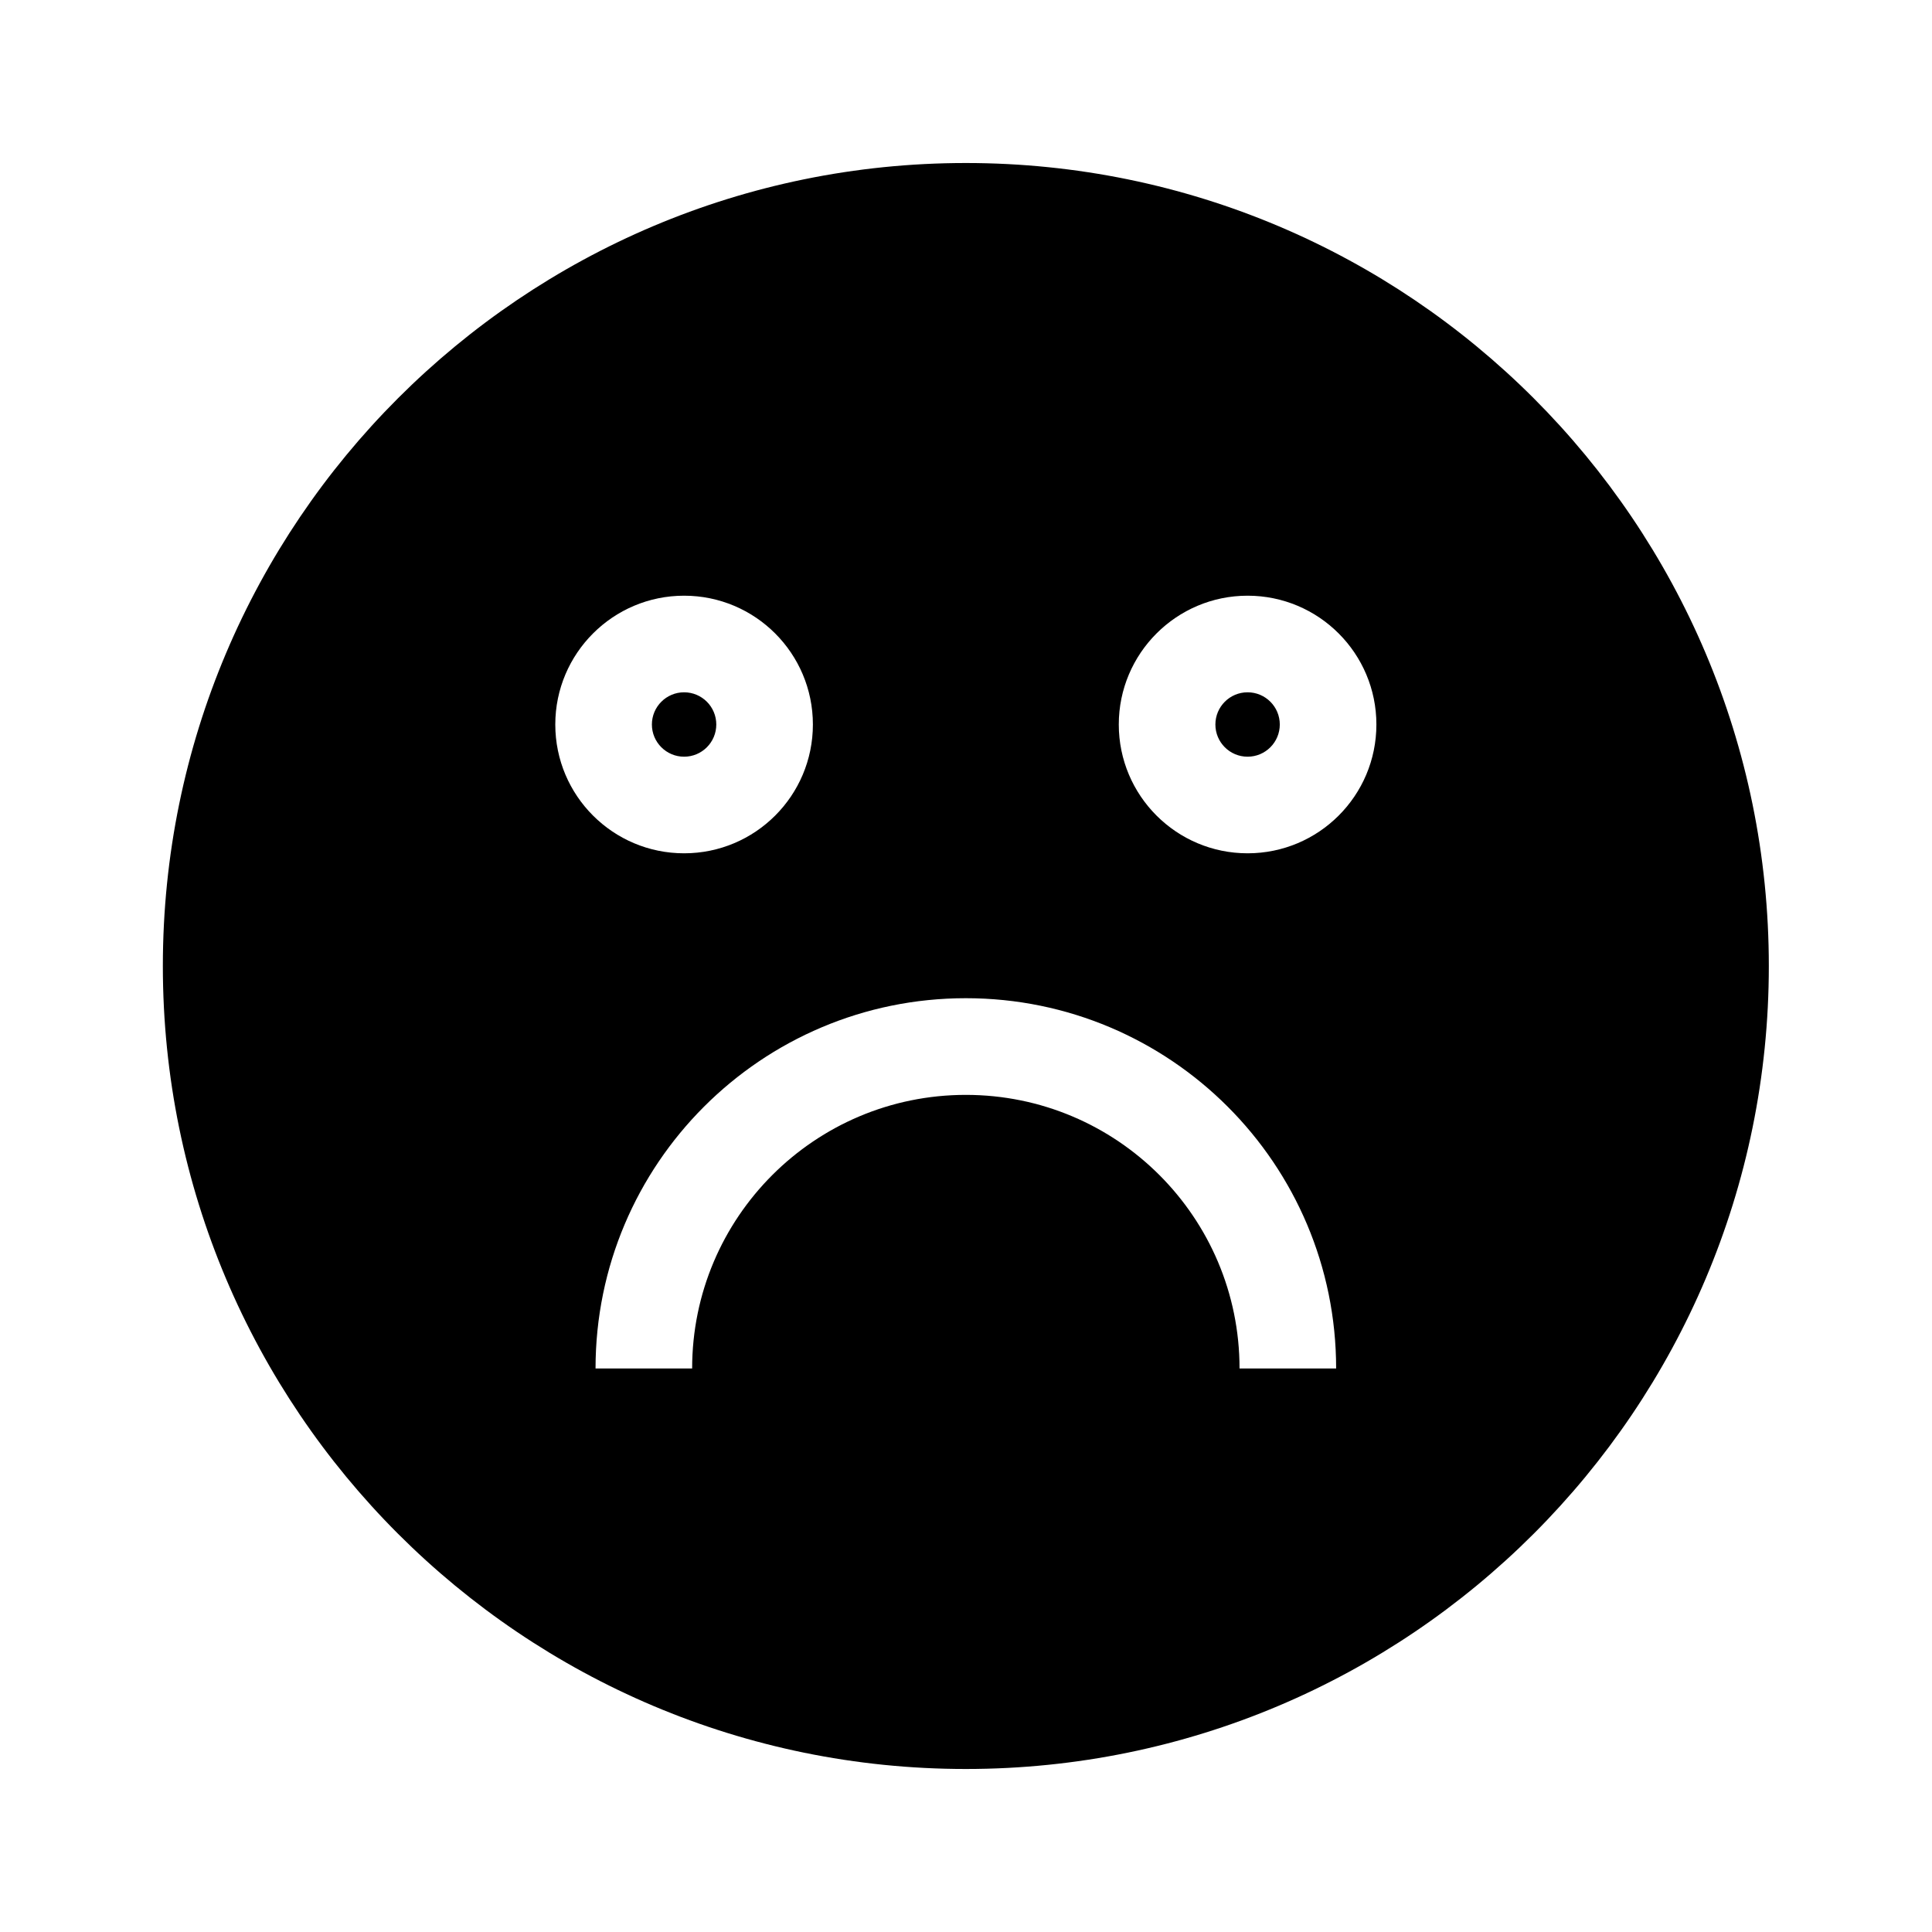 <svg width="24" height="24" viewBox="0 0 24 24" fill="none" xmlns="http://www.w3.org/2000/svg">
<path fill-rule="evenodd" clip-rule="evenodd" d="M2.023 12C2.023 6.491 6.489 2.025 11.998 2.025C17.508 2.025 21.973 6.491 21.973 12C21.973 17.509 17.508 21.975 11.998 21.975C6.489 21.975 2.023 17.509 2.023 12ZM8.098 9C8.098 8.779 8.278 8.6 8.498 8.6C8.719 8.6 8.898 8.779 8.898 9C8.898 9.221 8.719 9.4 8.498 9.4C8.278 9.4 8.098 9.221 8.098 9ZM8.498 7.4C7.615 7.4 6.898 8.117 6.898 9C6.898 9.884 7.615 10.6 8.498 10.6C9.382 10.6 10.098 9.884 10.098 9C10.098 8.117 9.382 7.4 8.498 7.4ZM15.498 8.6C15.277 8.6 15.098 8.779 15.098 9C15.098 9.221 15.277 9.4 15.498 9.4C15.719 9.4 15.898 9.221 15.898 9C15.898 8.779 15.719 8.6 15.498 8.6ZM13.898 9C13.898 8.117 14.615 7.4 15.498 7.4C16.382 7.4 17.098 8.117 17.098 9C17.098 9.884 16.382 10.6 15.498 10.6C14.615 10.6 13.898 9.884 13.898 9ZM11.998 13.601C10.121 13.601 8.598 15.123 8.598 17H7.398C7.398 14.46 9.458 12.4 11.998 12.4C14.539 12.4 16.598 14.46 16.598 17H15.398C15.398 15.123 13.876 13.601 11.998 13.601Z" fill="black"/>
</svg>
